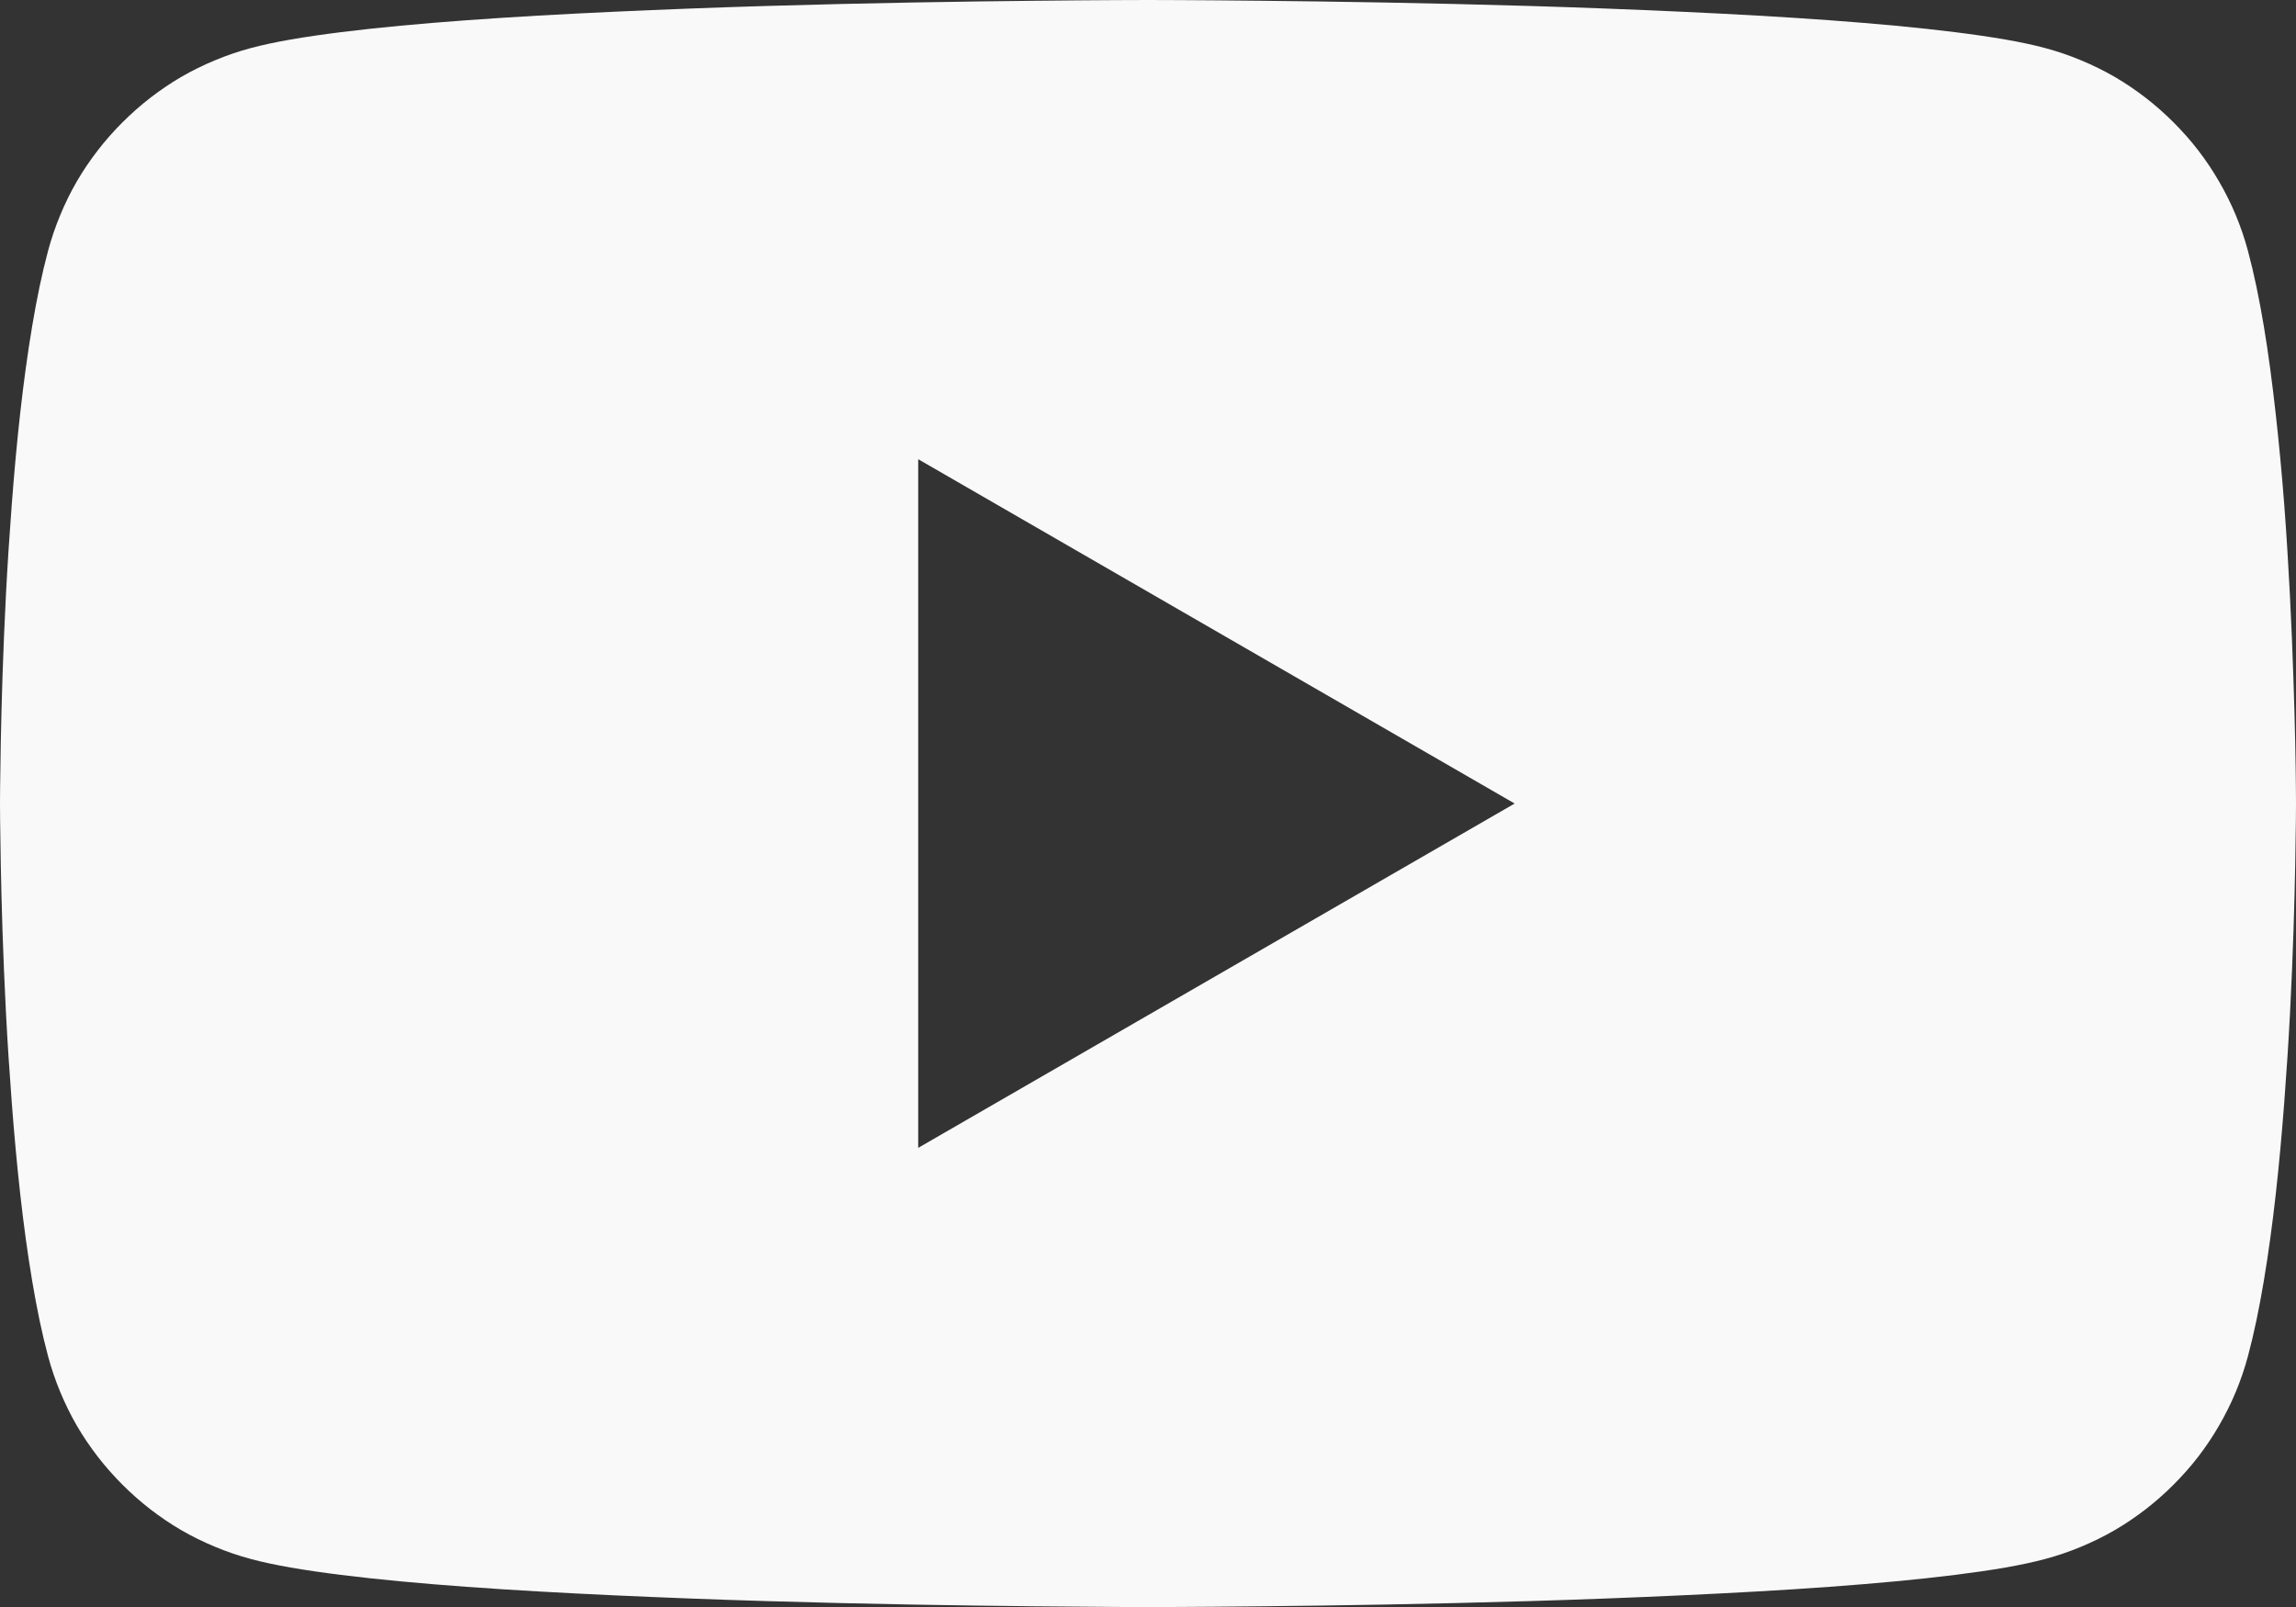 <?xml version="1.0" encoding="UTF-8" standalone="no"?>
<svg
   class="external-icon"
   viewBox="0 0 500.548 350.398"
   focusable="false"
   style="display:block"
   version="1.1"
   id="svg3"
   sodipodi:docname="YTLogo.svg"
   inkscape:export-filename="YTLogo.svg"
   inkscape:export-xdpi="3024.1511"
   inkscape:export-ydpi="3024.1511"
   width="500.548"
   height="350.398"
   xmlns:inkscape="http://www.inkscape.org/namespaces/inkscape"
   xmlns:sodipodi="http://sodipodi.sourceforge.net/DTD/sodipodi-0.dtd"
   xmlns="http://www.w3.org/2000/svg"
   xmlns:svg="http://www.w3.org/2000/svg">
  <rect x="0" y="0" width="500.548" height="350.398" fill="#333333" stroke="none"/>
  <defs
     id="defs3" />
  <sodipodi:namedview
     id="namedview3"
     pagecolor="#505050"
     bordercolor="#eeeeee"
     borderopacity="1"
     inkscape:showpageshadow="0"
     inkscape:pageopacity="0"
     inkscape:pagecheckerboard="0"
     inkscape:deskcolor="#505050" />
  <path
     d="m 250.274,0 c 0,0 -9.798,0.008 -25.082,0.171 C 217.549,0.253 208.53,0.364 198.672,0.548 188.815,0.731 178.126,0.973 167.123,1.3 156.12,1.627 144.803,2.055 133.726,2.566 122.649,3.077 111.812,3.678 101.731,4.414 96.691,4.782 91.848,5.18 87.257,5.612 82.666,6.044 78.33,6.514 74.322,7.015 70.315,7.516 66.628,8.048 63.338,8.623 c -3.29,0.575 -6.184,1.194 -8.623,1.848 -2.694,0.721 -5.299,1.612 -7.836,2.669 -2.537,1.057 -5.003,2.259 -7.357,3.627 -2.354,1.368 -4.595,2.898 -6.741,4.551 -2.146,1.653 -4.179,3.46 -6.091,5.372 -1.912,1.912 -3.72,3.945 -5.372,6.091 -1.653,2.146 -3.183,4.387 -4.551,6.741 -1.368,2.354 -2.57,4.82 -3.627,7.357 -1.057,2.537 -1.948,5.142 -2.669,7.836 -0.654,2.439 -1.273,5.062 -1.848,7.802 -0.575,2.74 -1.107,5.608 -1.608,8.589 C 6.013,77.068 5.15,83.432 4.414,89.995 3.678,96.557 3.077,103.3 2.566,109.978 2.055,116.656 1.627,123.275 1.3,129.585 0.973,135.896 0.731,141.92 0.548,147.379 0.364,152.838 0.253,157.73 0.171,161.853 0.008,170.1 0,175.198 0,175.198 c 0,0 0.008,5.099 0.171,13.345 0.082,4.123 0.192,9.015 0.376,14.474 0.184,5.459 0.426,11.483 0.753,17.794 0.327,6.311 0.755,12.929 1.266,19.607 0.511,6.678 1.112,13.422 1.848,19.984 0.736,6.562 1.599,12.927 2.601,18.889 0.501,2.981 1.033,5.849 1.608,8.589 0.575,2.74 1.194,5.363 1.848,7.802 0.721,2.694 1.612,5.299 2.669,7.836 1.057,2.537 2.259,5.003 3.627,7.357 1.368,2.354 2.898,4.595 4.551,6.741 1.653,2.146 3.46,4.179 5.372,6.091 1.912,1.912 3.945,3.72 6.091,5.372 2.146,1.653 4.387,3.183 6.741,4.551 2.354,1.368 4.82,2.57 7.357,3.627 2.537,1.057 5.142,1.948 7.836,2.669 2.439,0.654 5.333,1.273 8.623,1.848 3.29,0.575 6.977,1.107 10.984,1.608 4.007,0.501 8.344,0.971 12.935,1.403 4.591,0.432 9.434,0.83 14.474,1.198 10.081,0.736 20.917,1.337 31.994,1.848 11.077,0.511 22.395,0.939 33.397,1.266 11.003,0.327 21.692,0.569 31.549,0.753 9.858,0.184 18.877,0.295 26.519,0.376 15.285,0.163 25.082,0.172 25.082,0.172 0,0 9.797,-0.007 25.082,-0.172 7.642,-0.082 16.627,-0.192 26.485,-0.376 9.858,-0.184 20.581,-0.426 31.584,-0.753 11.003,-0.327 22.286,-0.755 33.363,-1.266 11.077,-0.511 21.947,-1.112 32.028,-1.848 5.04,-0.368 9.884,-0.766 14.474,-1.198 4.591,-0.432 8.927,-0.902 12.935,-1.403 4.007,-0.501 7.694,-1.033 10.984,-1.608 3.29,-0.575 6.184,-1.194 8.623,-1.848 2.694,-0.721 5.299,-1.612 7.836,-2.669 2.537,-1.057 5.003,-2.259 7.357,-3.627 2.354,-1.368 4.595,-2.898 6.741,-4.551 2.146,-1.653 4.179,-3.46 6.091,-5.372 1.912,-1.912 3.72,-3.945 5.372,-6.091 1.653,-2.146 3.149,-4.387 4.517,-6.741 1.368,-2.354 2.604,-4.82 3.661,-7.357 1.057,-2.537 1.948,-5.142 2.669,-7.836 0.654,-2.439 1.273,-5.062 1.848,-7.802 0.575,-2.74 1.107,-5.608 1.608,-8.589 1.002,-5.962 1.865,-12.327 2.601,-18.889 0.736,-6.562 1.337,-13.305 1.848,-19.984 0.511,-6.678 0.939,-13.297 1.266,-19.607 0.327,-6.311 0.569,-12.335 0.753,-17.794 0.184,-5.459 0.295,-10.351 0.376,-14.474 0.163,-8.247 0.172,-13.345 0.172,-13.345 0,0 -0.004,-5.099 -0.172,-13.345 -0.084,-4.123 -0.225,-9.015 -0.411,-14.474 -0.186,-5.459 -0.425,-11.483 -0.753,-17.794 -0.328,-6.311 -0.72,-12.929 -1.232,-19.607 -0.511,-6.678 -1.147,-13.422 -1.882,-19.984 -0.735,-6.562 -1.568,-12.927 -2.566,-18.889 -0.499,-2.981 -1.035,-5.849 -1.608,-8.589 -0.573,-2.74 -1.196,-5.363 -1.848,-7.802 -0.721,-2.694 -1.612,-5.299 -2.669,-7.836 -1.057,-2.537 -2.294,-5.003 -3.661,-7.357 -1.368,-2.354 -2.864,-4.595 -4.517,-6.741 -1.653,-2.146 -3.46,-4.179 -5.372,-6.091 -1.912,-1.912 -3.945,-3.72 -6.091,-5.372 -2.146,-1.653 -4.387,-3.183 -6.741,-4.551 -2.354,-1.368 -4.82,-2.57 -7.357,-3.627 -2.537,-1.057 -5.142,-1.948 -7.836,-2.669 -2.439,-0.654 -5.333,-1.273 -8.623,-1.848 C 433.919,8.048 430.232,7.516 426.225,7.015 422.218,6.514 417.881,6.044 413.29,5.612 408.7,5.18 403.856,4.782 398.816,4.414 388.735,3.678 377.865,3.077 366.787,2.566 355.71,2.055 344.427,1.627 333.425,1.3 322.422,0.973 311.699,0.731 301.841,0.548 291.983,0.364 282.998,0.253 275.356,0.171 260.071,0.008 250.274,0 250.274,0 Z m -50.096,100.123 130.03,75.075 -130.03,75.075 z"
     style="fill:#f9f9f9;stroke-width:17.52"
     id="path3" />
</svg>
